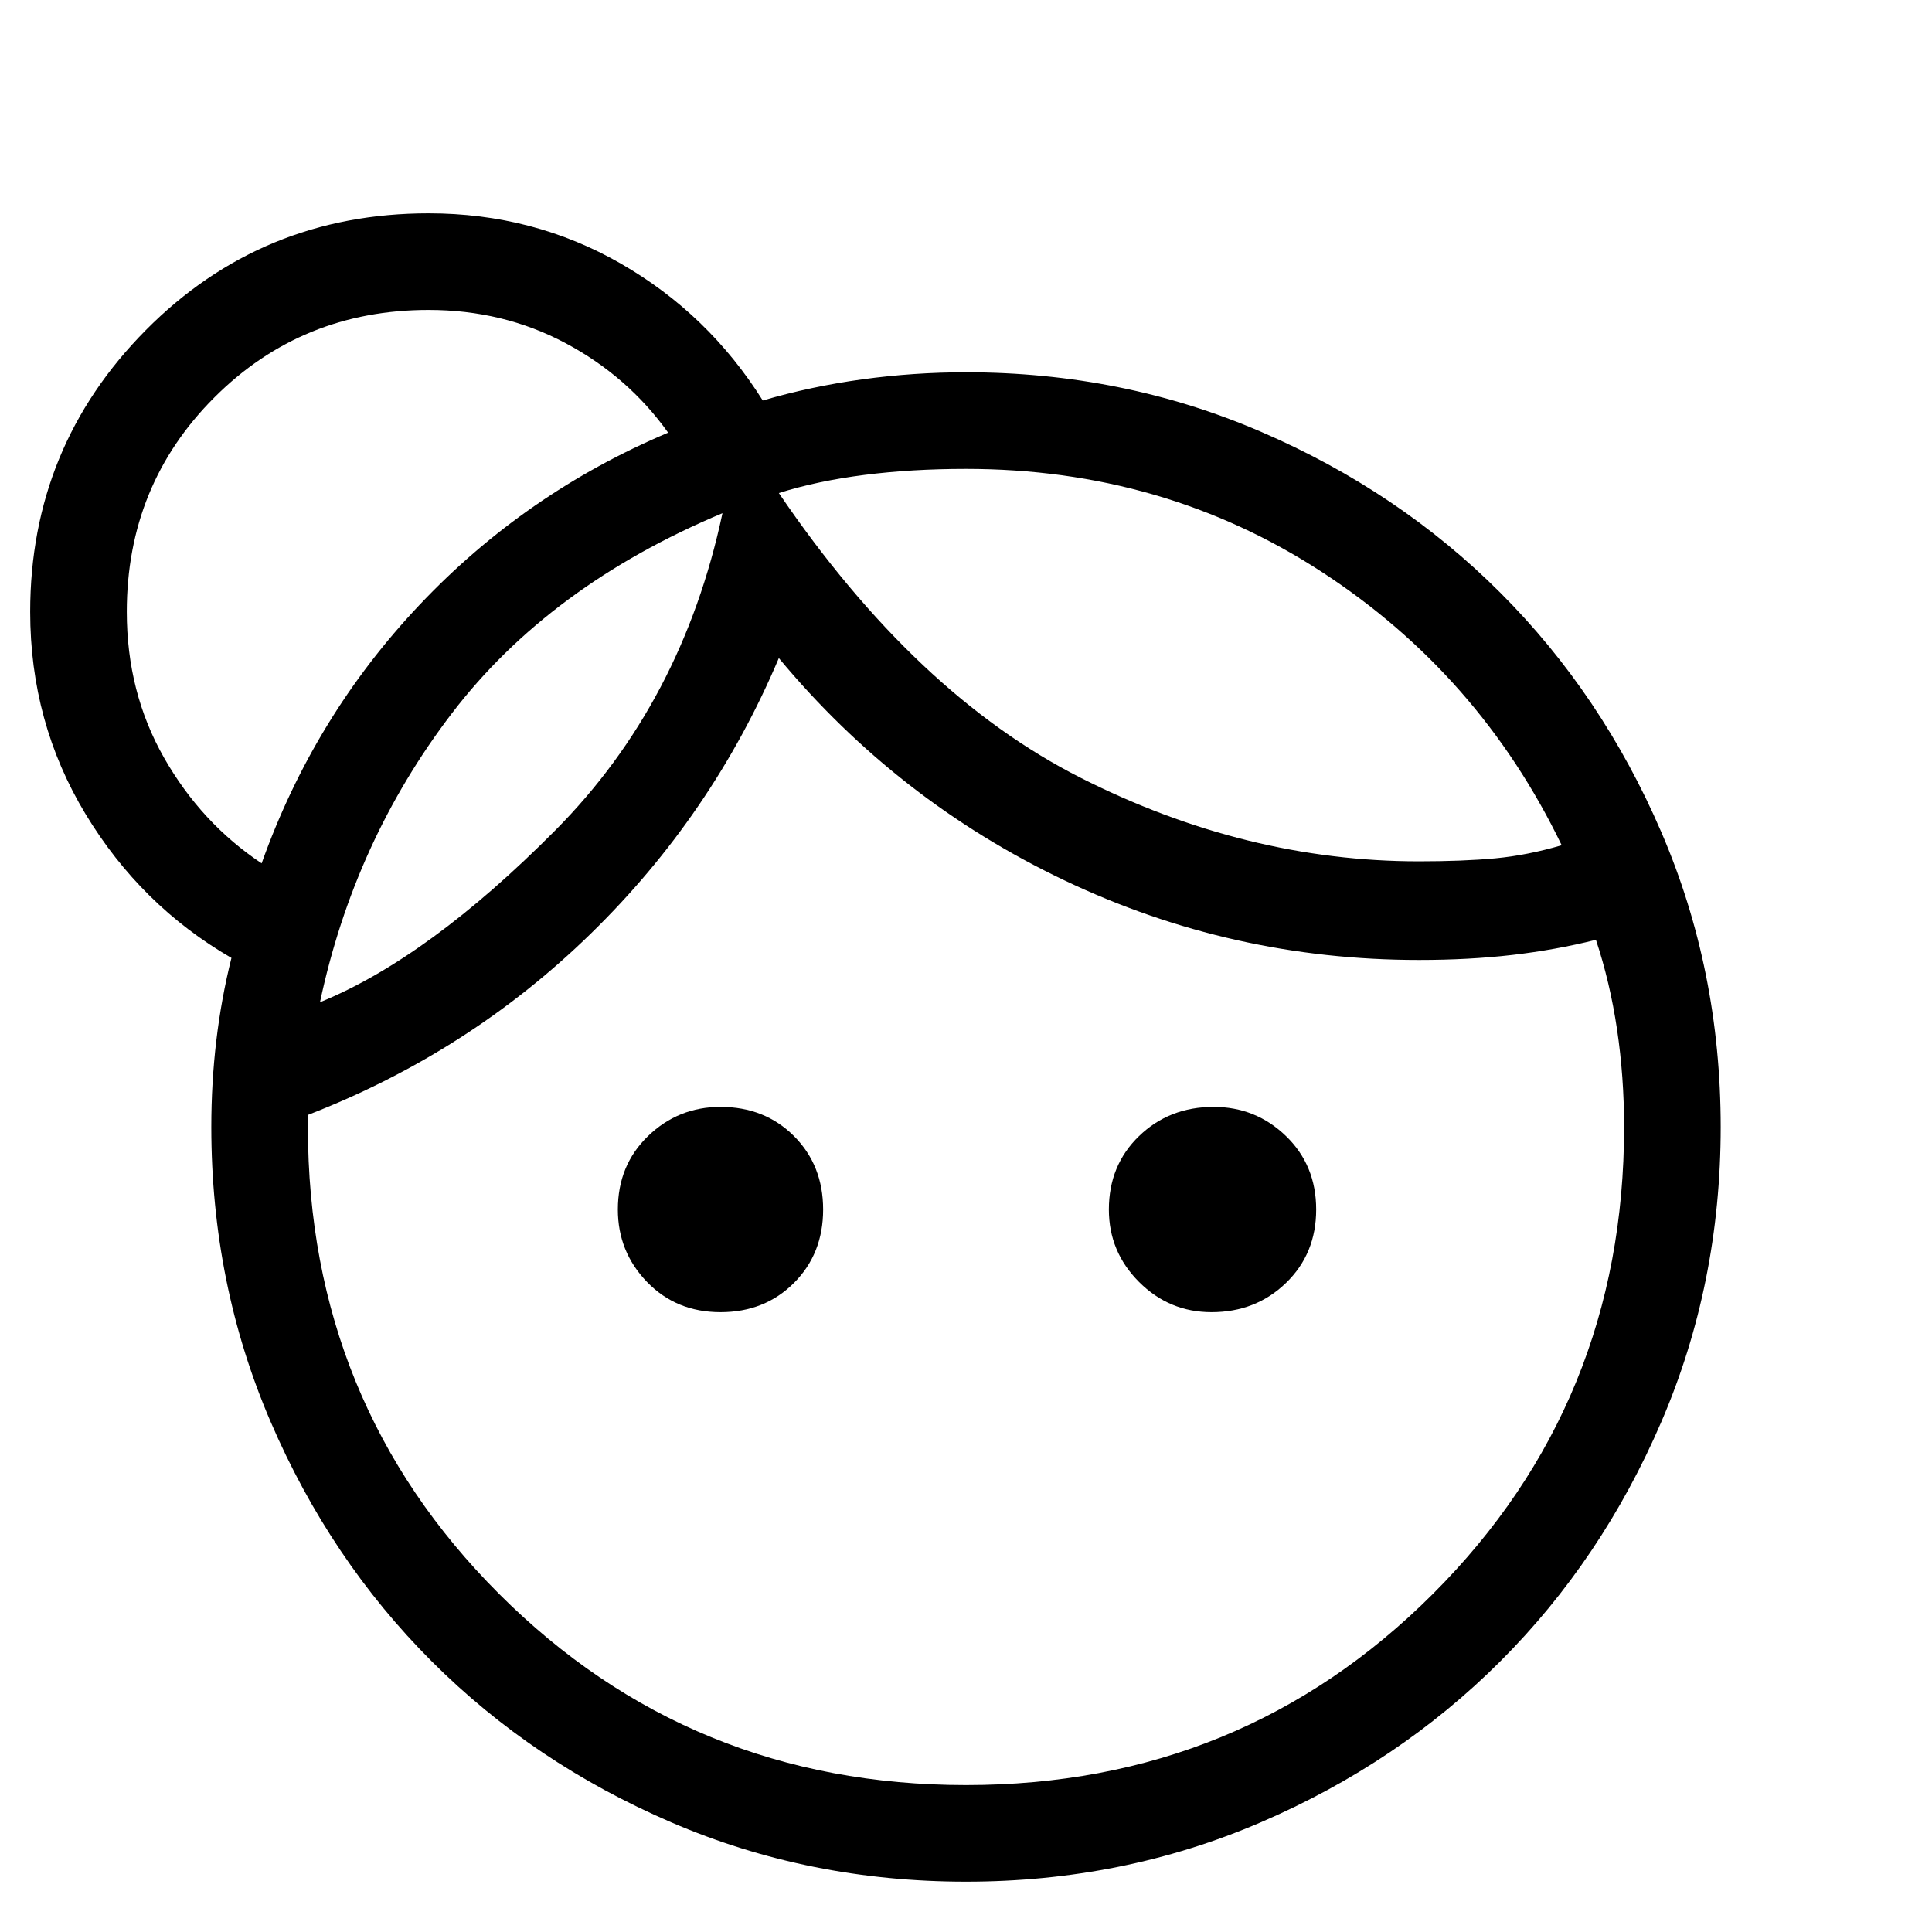 <svg xmlns="http://www.w3.org/2000/svg" height="40" width="40"><path d="M14.917 27.167q-.917 0-1.521-.625-.604-.625-.604-1.5 0-.917.625-1.521.625-.604 1.5-.604.916 0 1.521.604.604.604.604 1.521 0 .916-.604 1.52-.605.605-1.521.605Zm10.166 0q-.875 0-1.5-.625t-.625-1.5q0-.917.625-1.521.625-.604 1.542-.604.875 0 1.5.604t.625 1.521q0 .916-.625 1.52-.625.605-1.542.605ZM20 36.958q5.708 0 9.667-3.958 3.958-3.958 3.958-9.667 0-1.041-.146-2.021-.146-.979-.437-1.854-.834.209-1.73.313-.895.104-1.937.104-3.875 0-7.333-1.646-3.459-1.646-5.917-4.604-1.375 3.25-3.896 5.708-2.521 2.459-5.854 3.75v.25q0 5.709 3.958 9.667 3.959 3.958 9.667 3.958Zm-3.875-26.75q2.833 4.167 6.25 5.896t7 1.729q.917 0 1.583-.062.667-.063 1.375-.271-1.708-3.542-4.979-5.667T20 9.708q-1.125 0-2.104.125-.979.125-1.771.375Zm-9.5 10.542q2.25-.917 4.875-3.562 2.625-2.646 3.458-6.563-3.583 1.5-5.604 4.146T6.625 20.75Zm9.5-10.542Zm-1.167.417Zm-9.541 7.25q1.083-3.042 3.271-5.354 2.187-2.313 5.145-3.563Q13 7.792 11.708 7.104q-1.291-.687-2.833-.687-2.625 0-4.437 1.812-1.813 1.813-1.813 4.438 0 1.666.771 3.021.771 1.354 2.021 2.187ZM20 38.958q-3.25 0-6.104-1.229t-4.958-3.333q-2.105-2.104-3.334-4.958-1.229-2.855-1.229-6.105 0-.916.104-1.791.104-.875.313-1.709-1.875-1.083-3.021-2.979Q.625 14.958.625 12.667q0-3.417 2.396-5.834 2.396-2.416 5.854-2.416 2.167 0 3.979 1.041 1.813 1.042 2.938 2.834 1-.292 2.062-.438 1.063-.146 2.146-.146 3.25 0 6.104 1.23 2.854 1.229 4.958 3.333 2.105 2.104 3.334 4.958t1.229 6.104q0 3.25-1.229 6.105-1.229 2.854-3.334 4.958-2.104 2.104-4.958 3.333T20 38.958ZM8.708 12.542Z"/></svg>